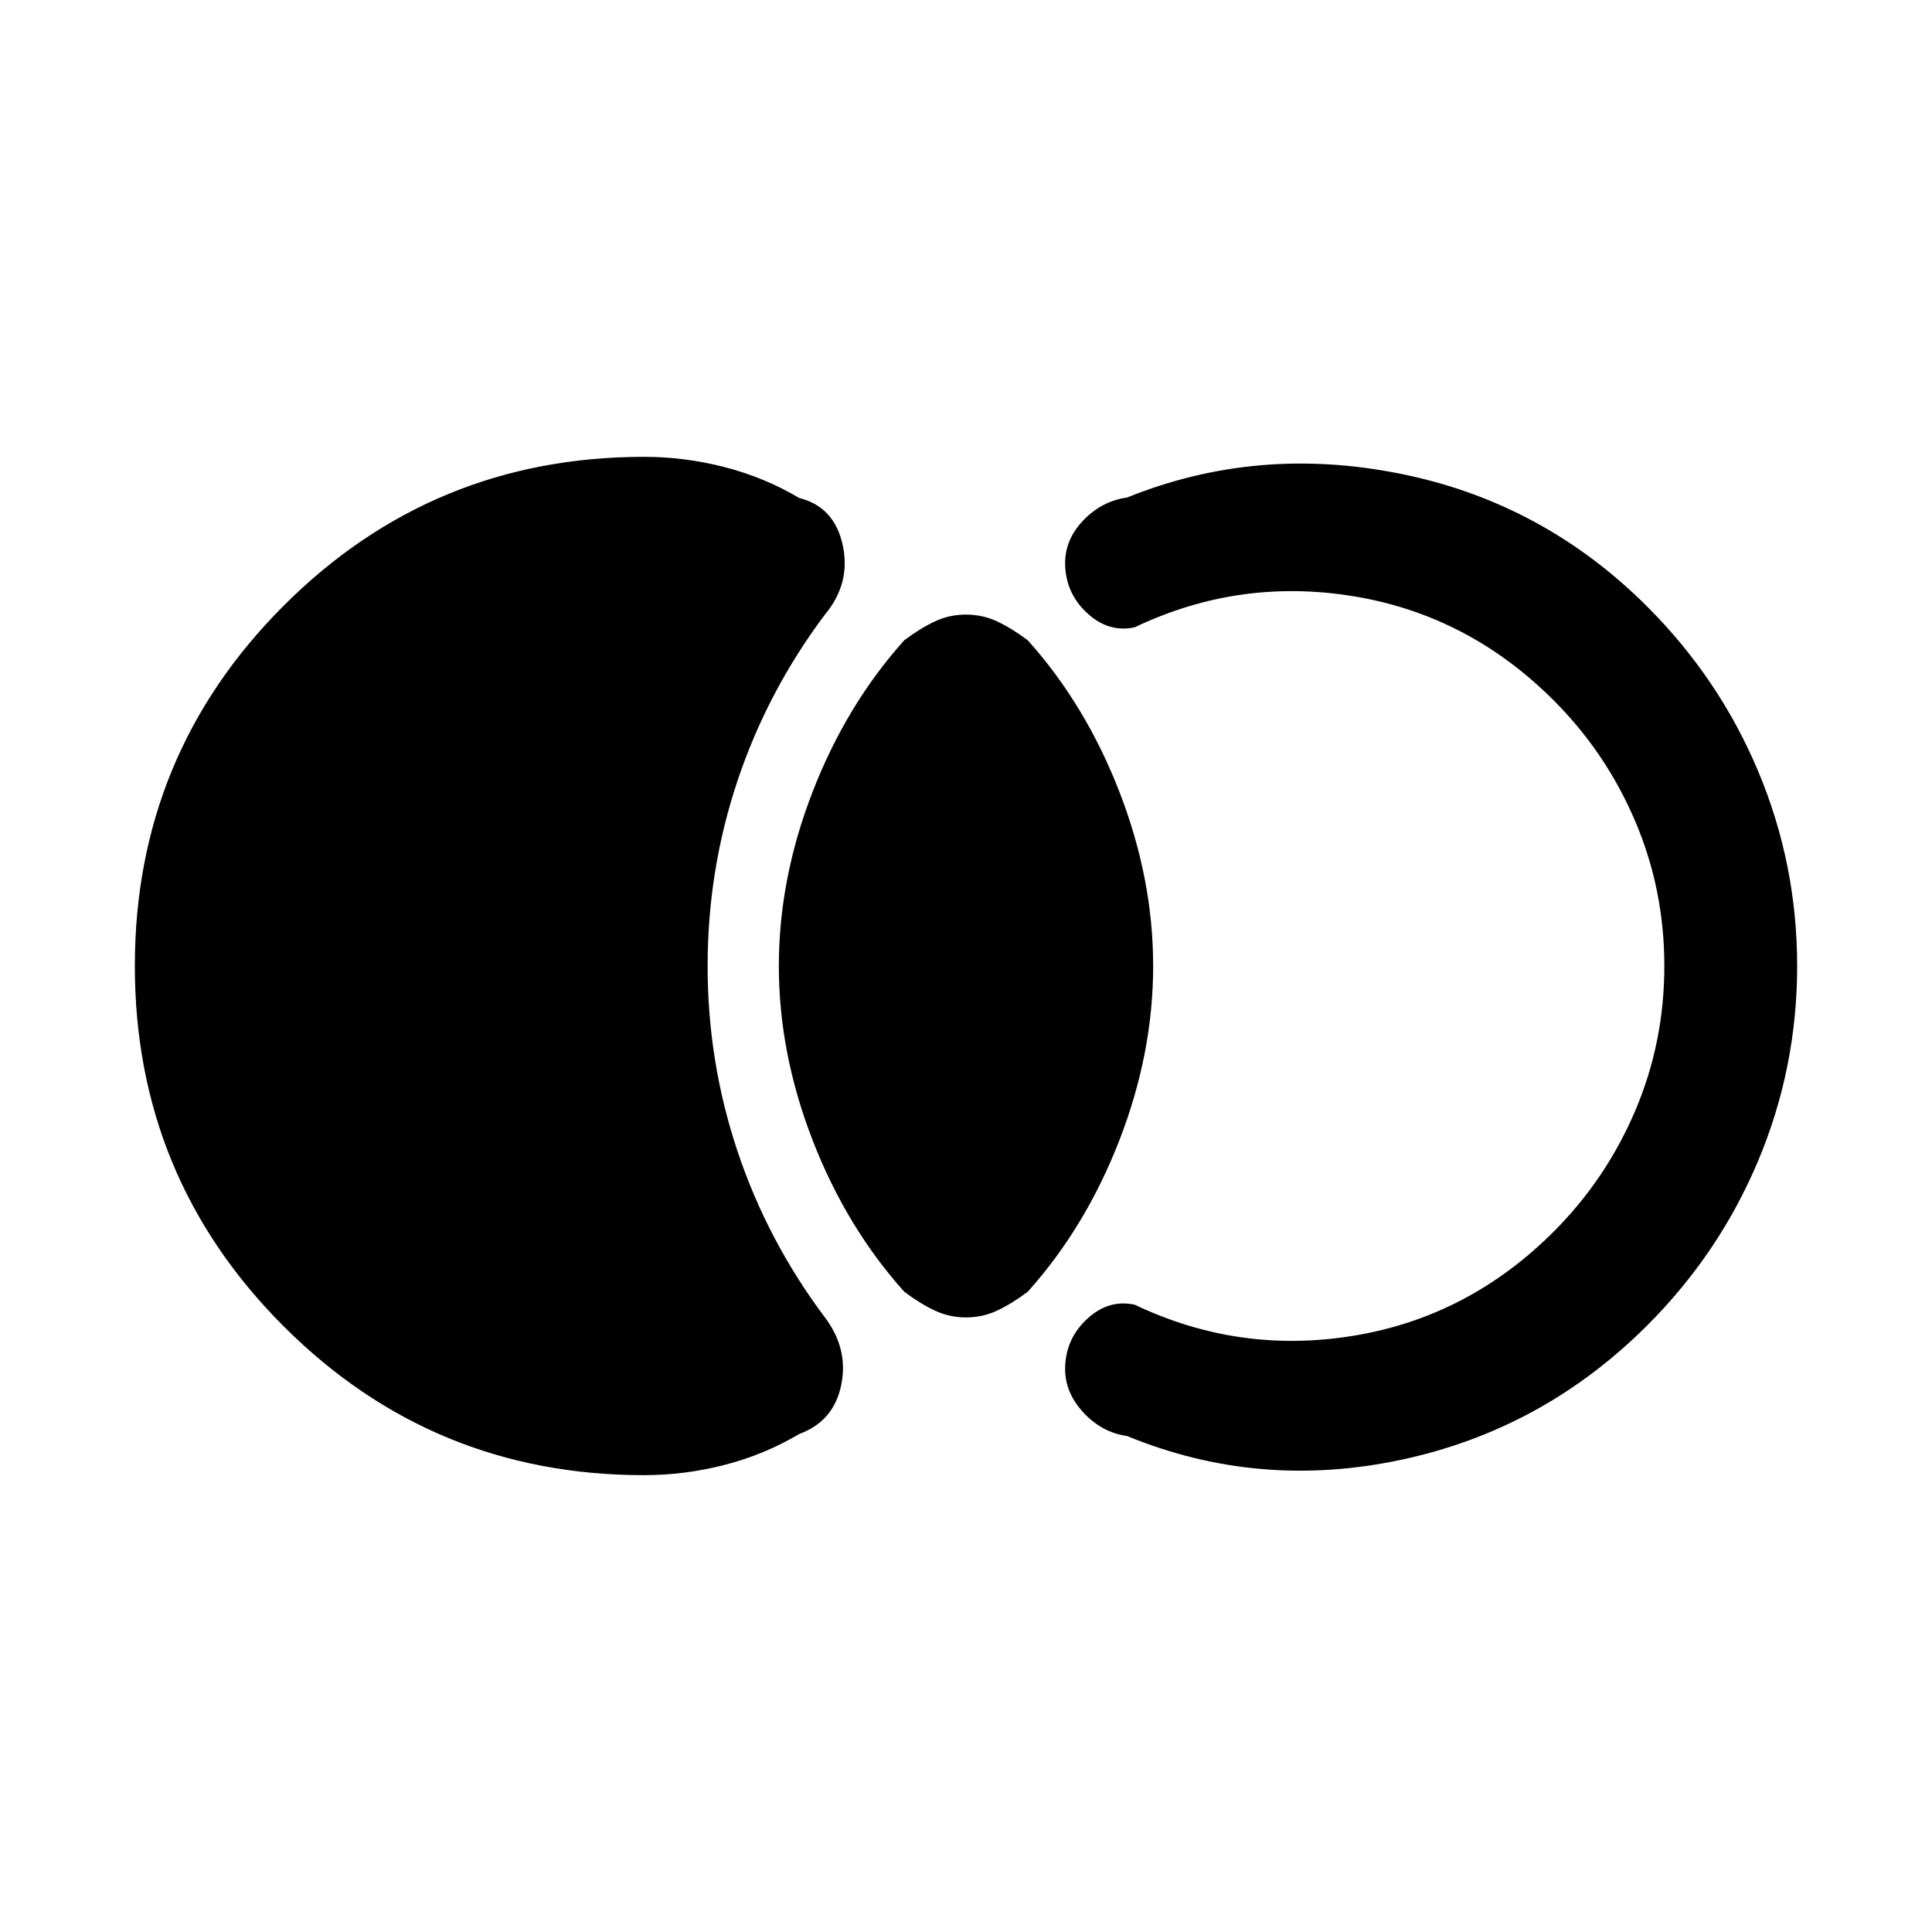 <svg xmlns="http://www.w3.org/2000/svg" height="24" viewBox="0 -960 960 960" width="24"><path d="M67-480q0-105.08 73.96-179.04T320-733q20.31 0 40.12 5.12 19.8 5.11 37.03 15.34 17.39 4.31 21.58 23.35 4.19 19.04-8.96 34.73-28.46 38-43.31 82.42-14.85 44.42-14.85 92.04 0 47.62 14.85 92.04 14.85 44.42 43.31 82.42 11.92 15.69 8.23 33.73-3.69 18.04-20.85 24.35-17.23 10.23-37.03 15.34Q340.31-227 320-227q-105.08 0-179.04-73.96T67-480Zm413 174.62q-8.23 0-15.46-3.39-7.23-3.38-15.23-9.38-28.77-32.08-45.54-75.31Q387-436.69 387-480q0-43.31 16.77-86.54 16.77-43.23 45.54-75.31 8-6 15.23-9.38 7.23-3.39 15.46-3.39t15.46 3.39q7.23 3.38 15.23 9.38 28.77 32.08 45.54 75.31Q573-523.31 573-480q0 43.31-16.77 86.54-16.77 43.23-45.54 75.31-8 6-15.23 9.38-7.23 3.39-15.46 3.39ZM893-480q0 50.54-19.31 96.62-19.31 46.07-55.15 81.92-51.92 51.92-122.58 66.88-70.65 14.96-135.96-11.88-12.77-1.77-22.12-12.16-9.34-10.38-8.57-23.15.77-13.77 11.27-23.23t23.27-6.69q52 24.77 108.92 15.38Q729.69-305.69 772-348q26-26 40.5-60t14.5-72q0-38-14.5-72T772-612q-42.31-42.31-99.23-51.69-56.92-9.39-108.92 15.38-12.77 2.77-23.27-6.69t-11.27-23.23q-.77-12.77 8.57-22.77 9.35-10 22.12-11.77 64.54-26.08 135.58-11.88 71.04 14.19 122.96 66.11 35.84 35.85 55.15 81.92Q893-530.54 893-480Z"/></svg>